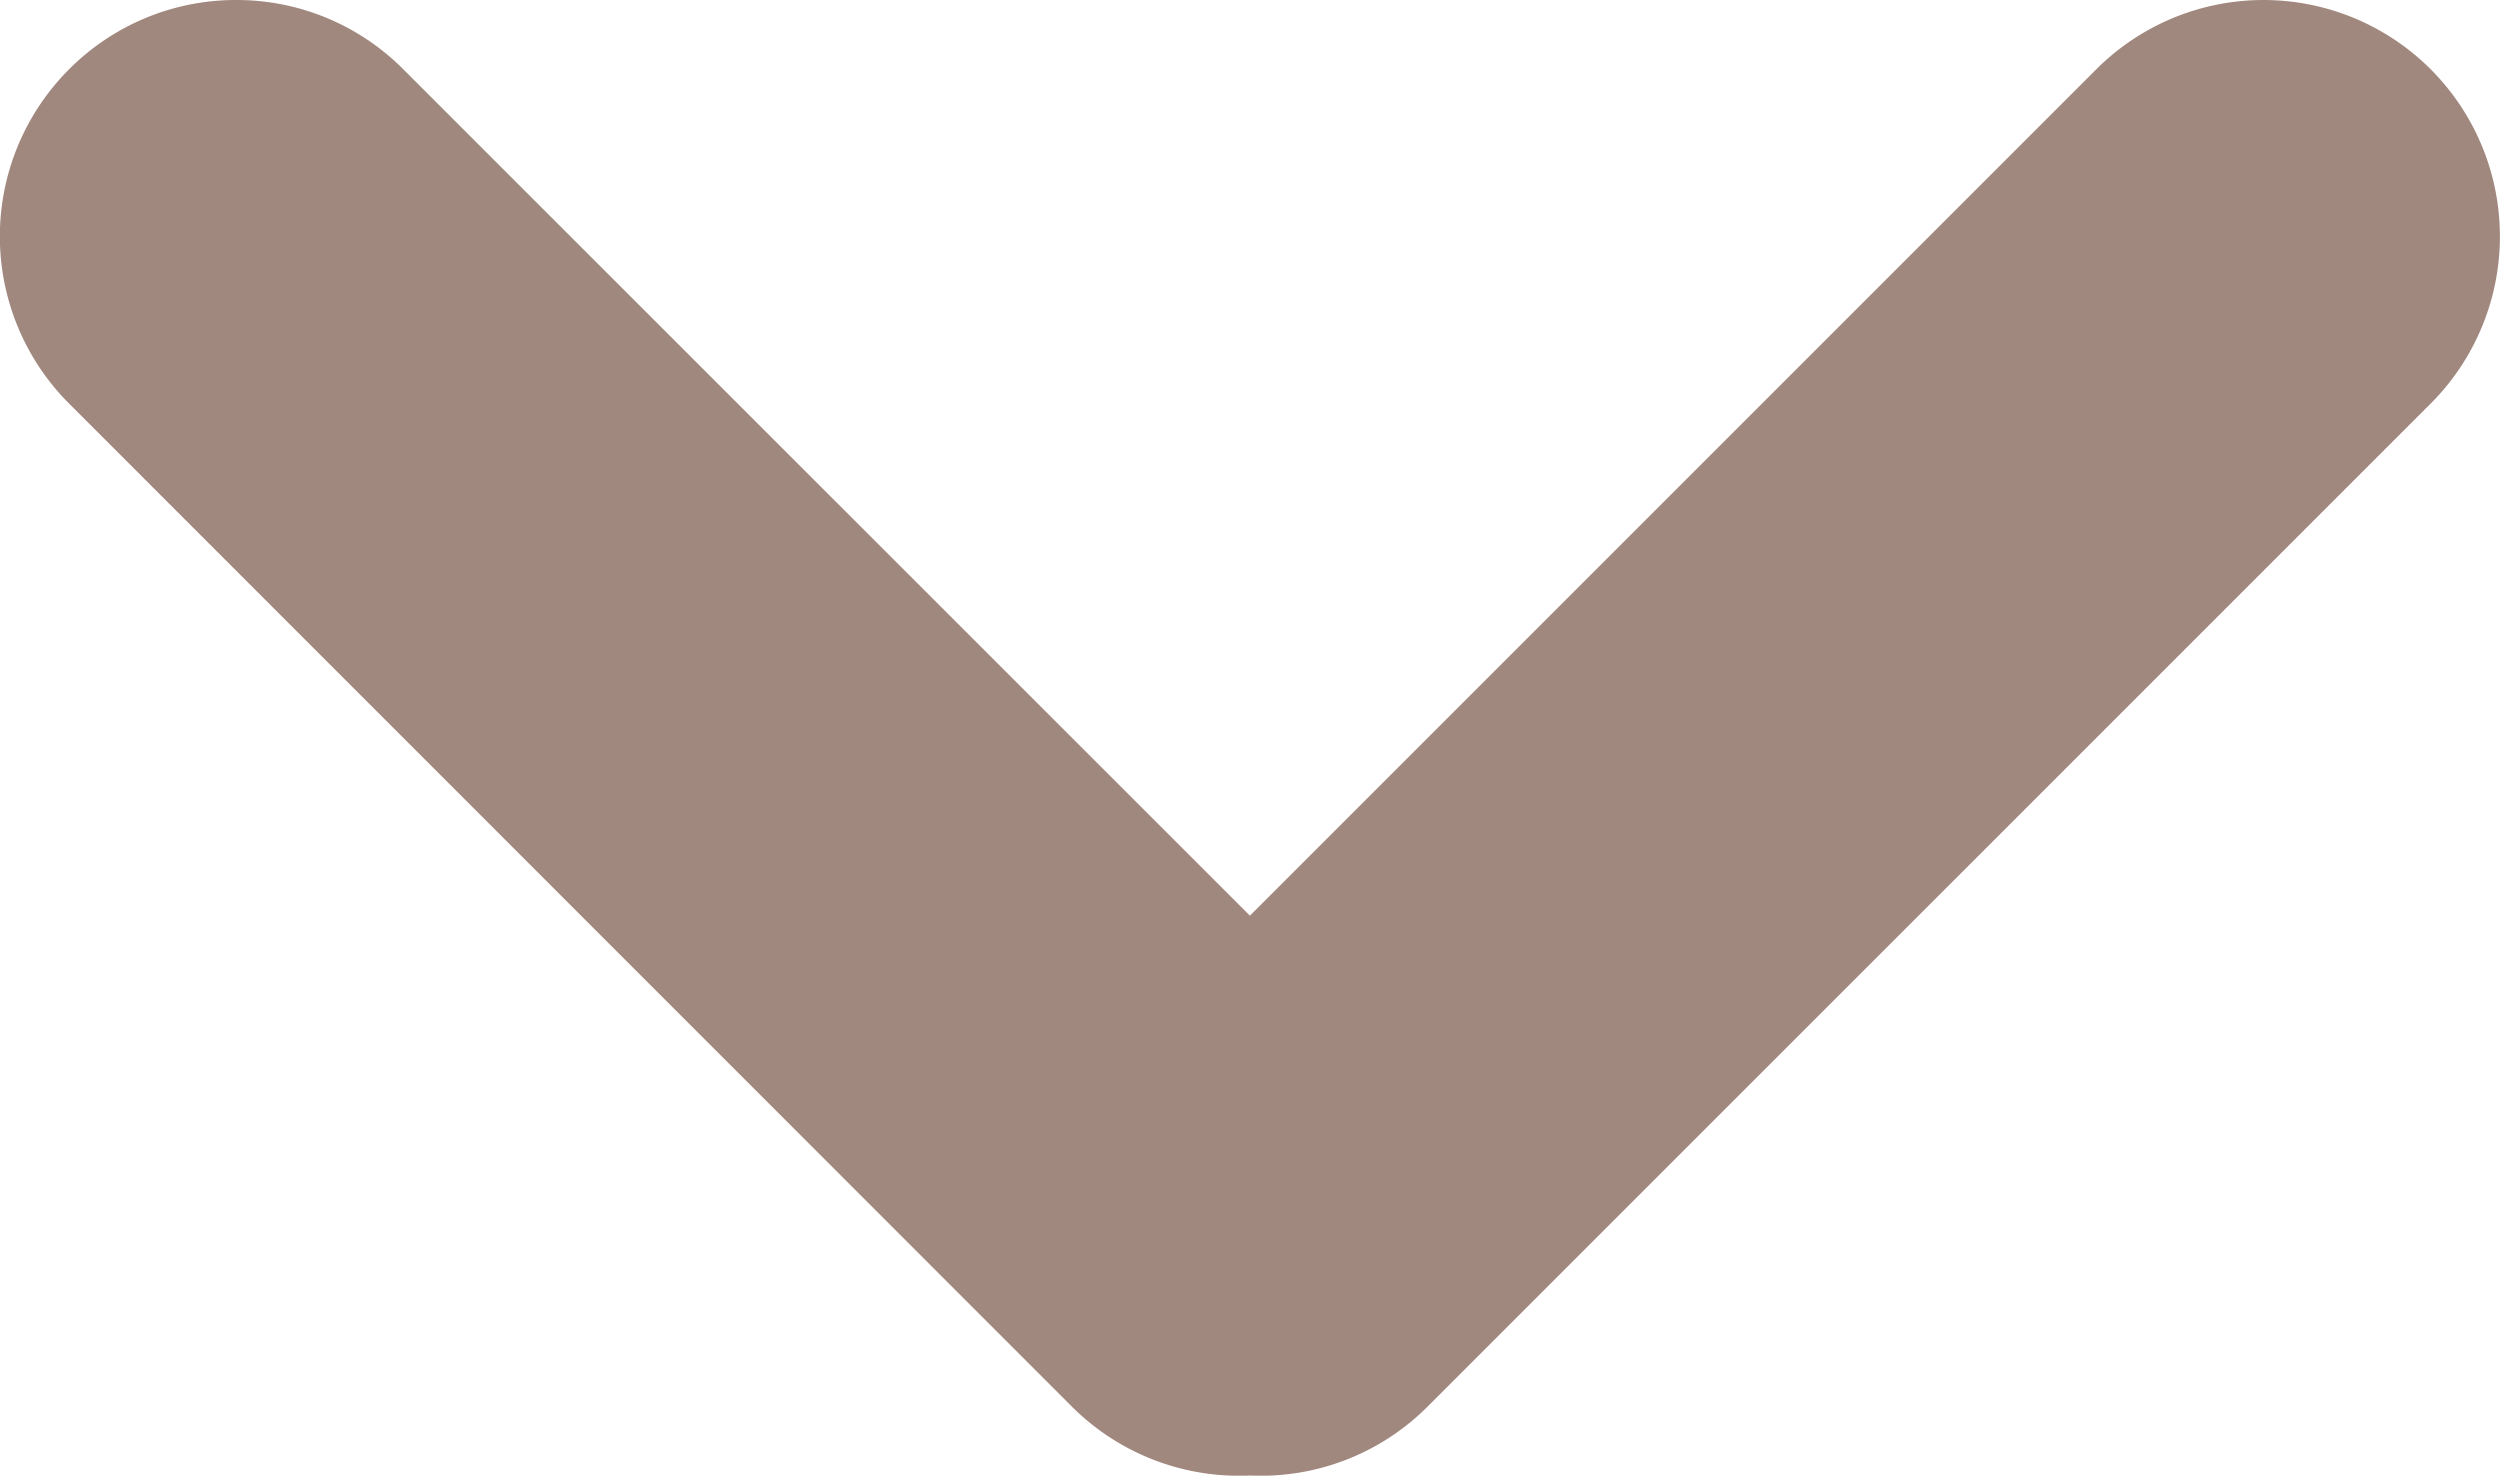 <svg xmlns="http://www.w3.org/2000/svg" viewBox="3928.95 3489.135 31.728 18.728"><defs><style>.a{fill:#a1887f;}</style></defs><path class="a" d="M-13628.254-1083.2l-10.745-10.742-10.742,10.742a3,3,0,0,1-4.243,0,3,3,0,0,1,0-4.243l12.729-12.728a2.99,2.99,0,0,1,2.257-.876,3,3,0,0,1,2.26.876l12.725,12.728a3,3,0,0,1,0,4.243,2.986,2.986,0,0,1-2.12.879A2.982,2.982,0,0,1-13628.254-1083.2Z" transform="translate(-9694.186 2406.814) rotate(180)"/></svg>